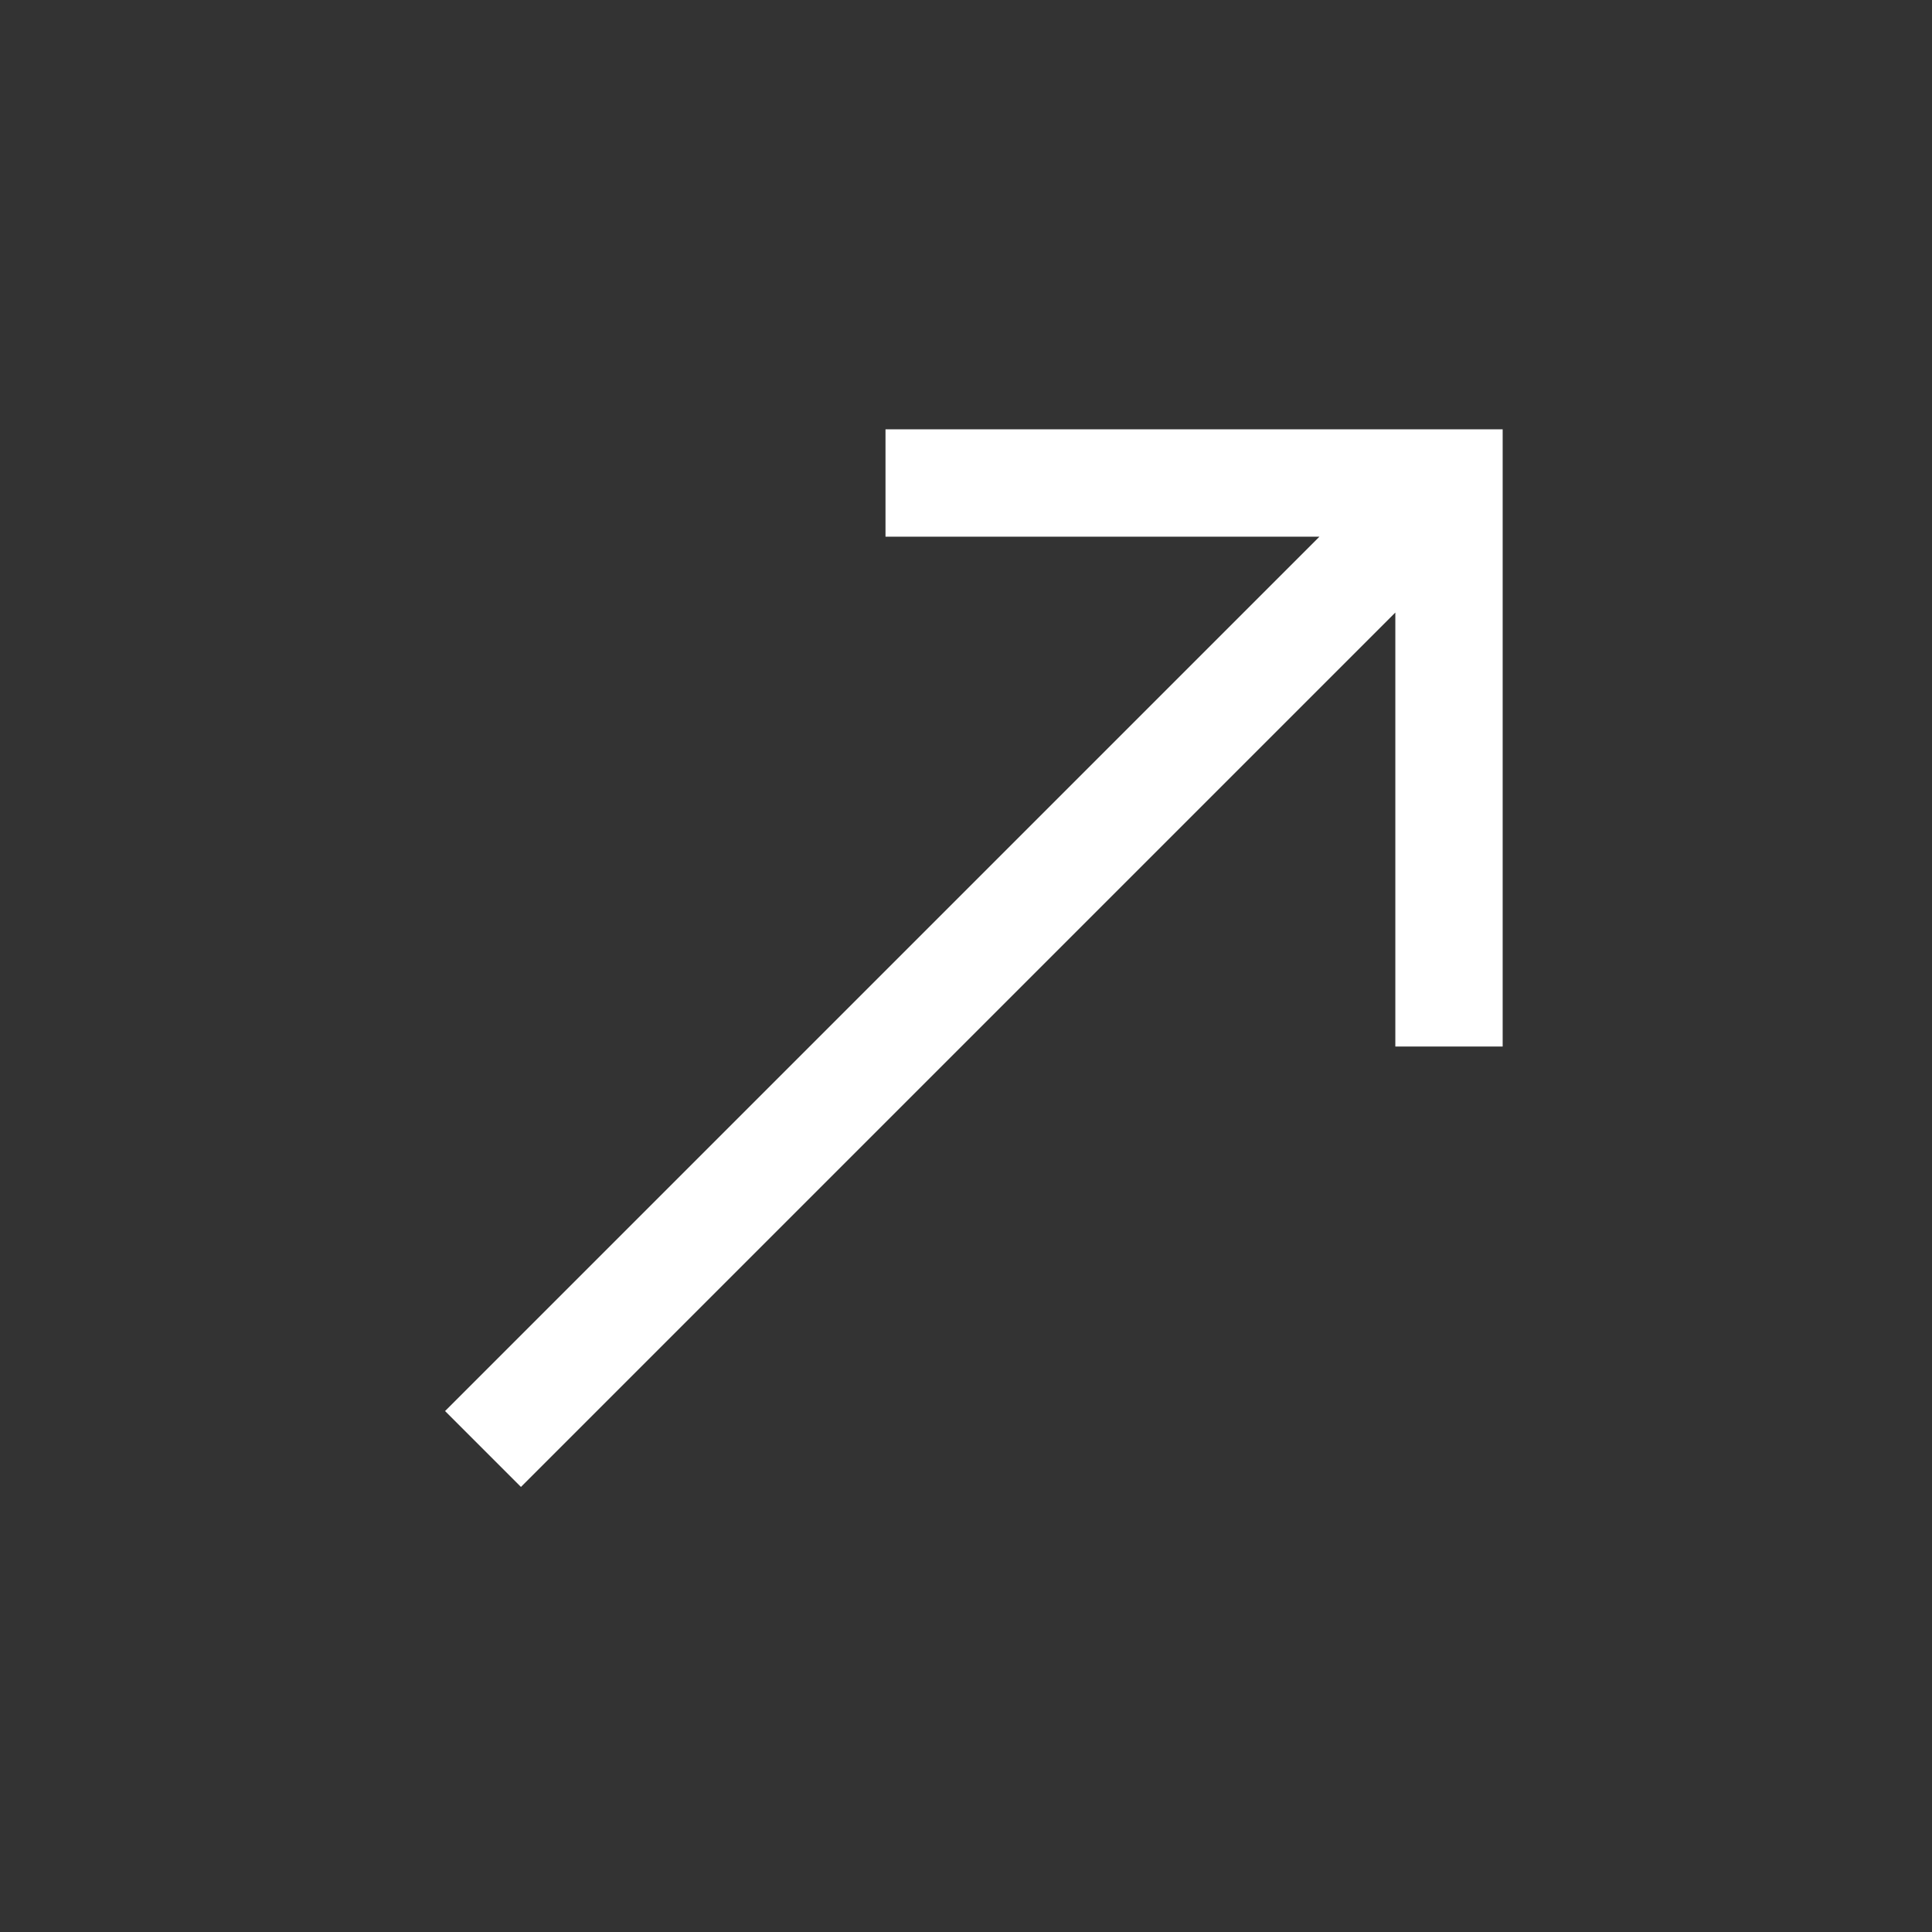 <svg width="36" height="36" viewBox="0 0 36 36" fill="none" xmlns="http://www.w3.org/2000/svg">
  <rect x="0" y="0" width="36" height="36" fill="#333333" stroke="none"/>
  <path
    d="M27 9H28V8H27V9ZM26.293 8.293L8.293 26.293L9.707 27.707L27.707 9.707L26.293 8.293ZM16.5 10H27V8H16.5V10ZM26 9V19.5H28V9H26Z"
    fill="#FFFFFF"/>
</svg>
